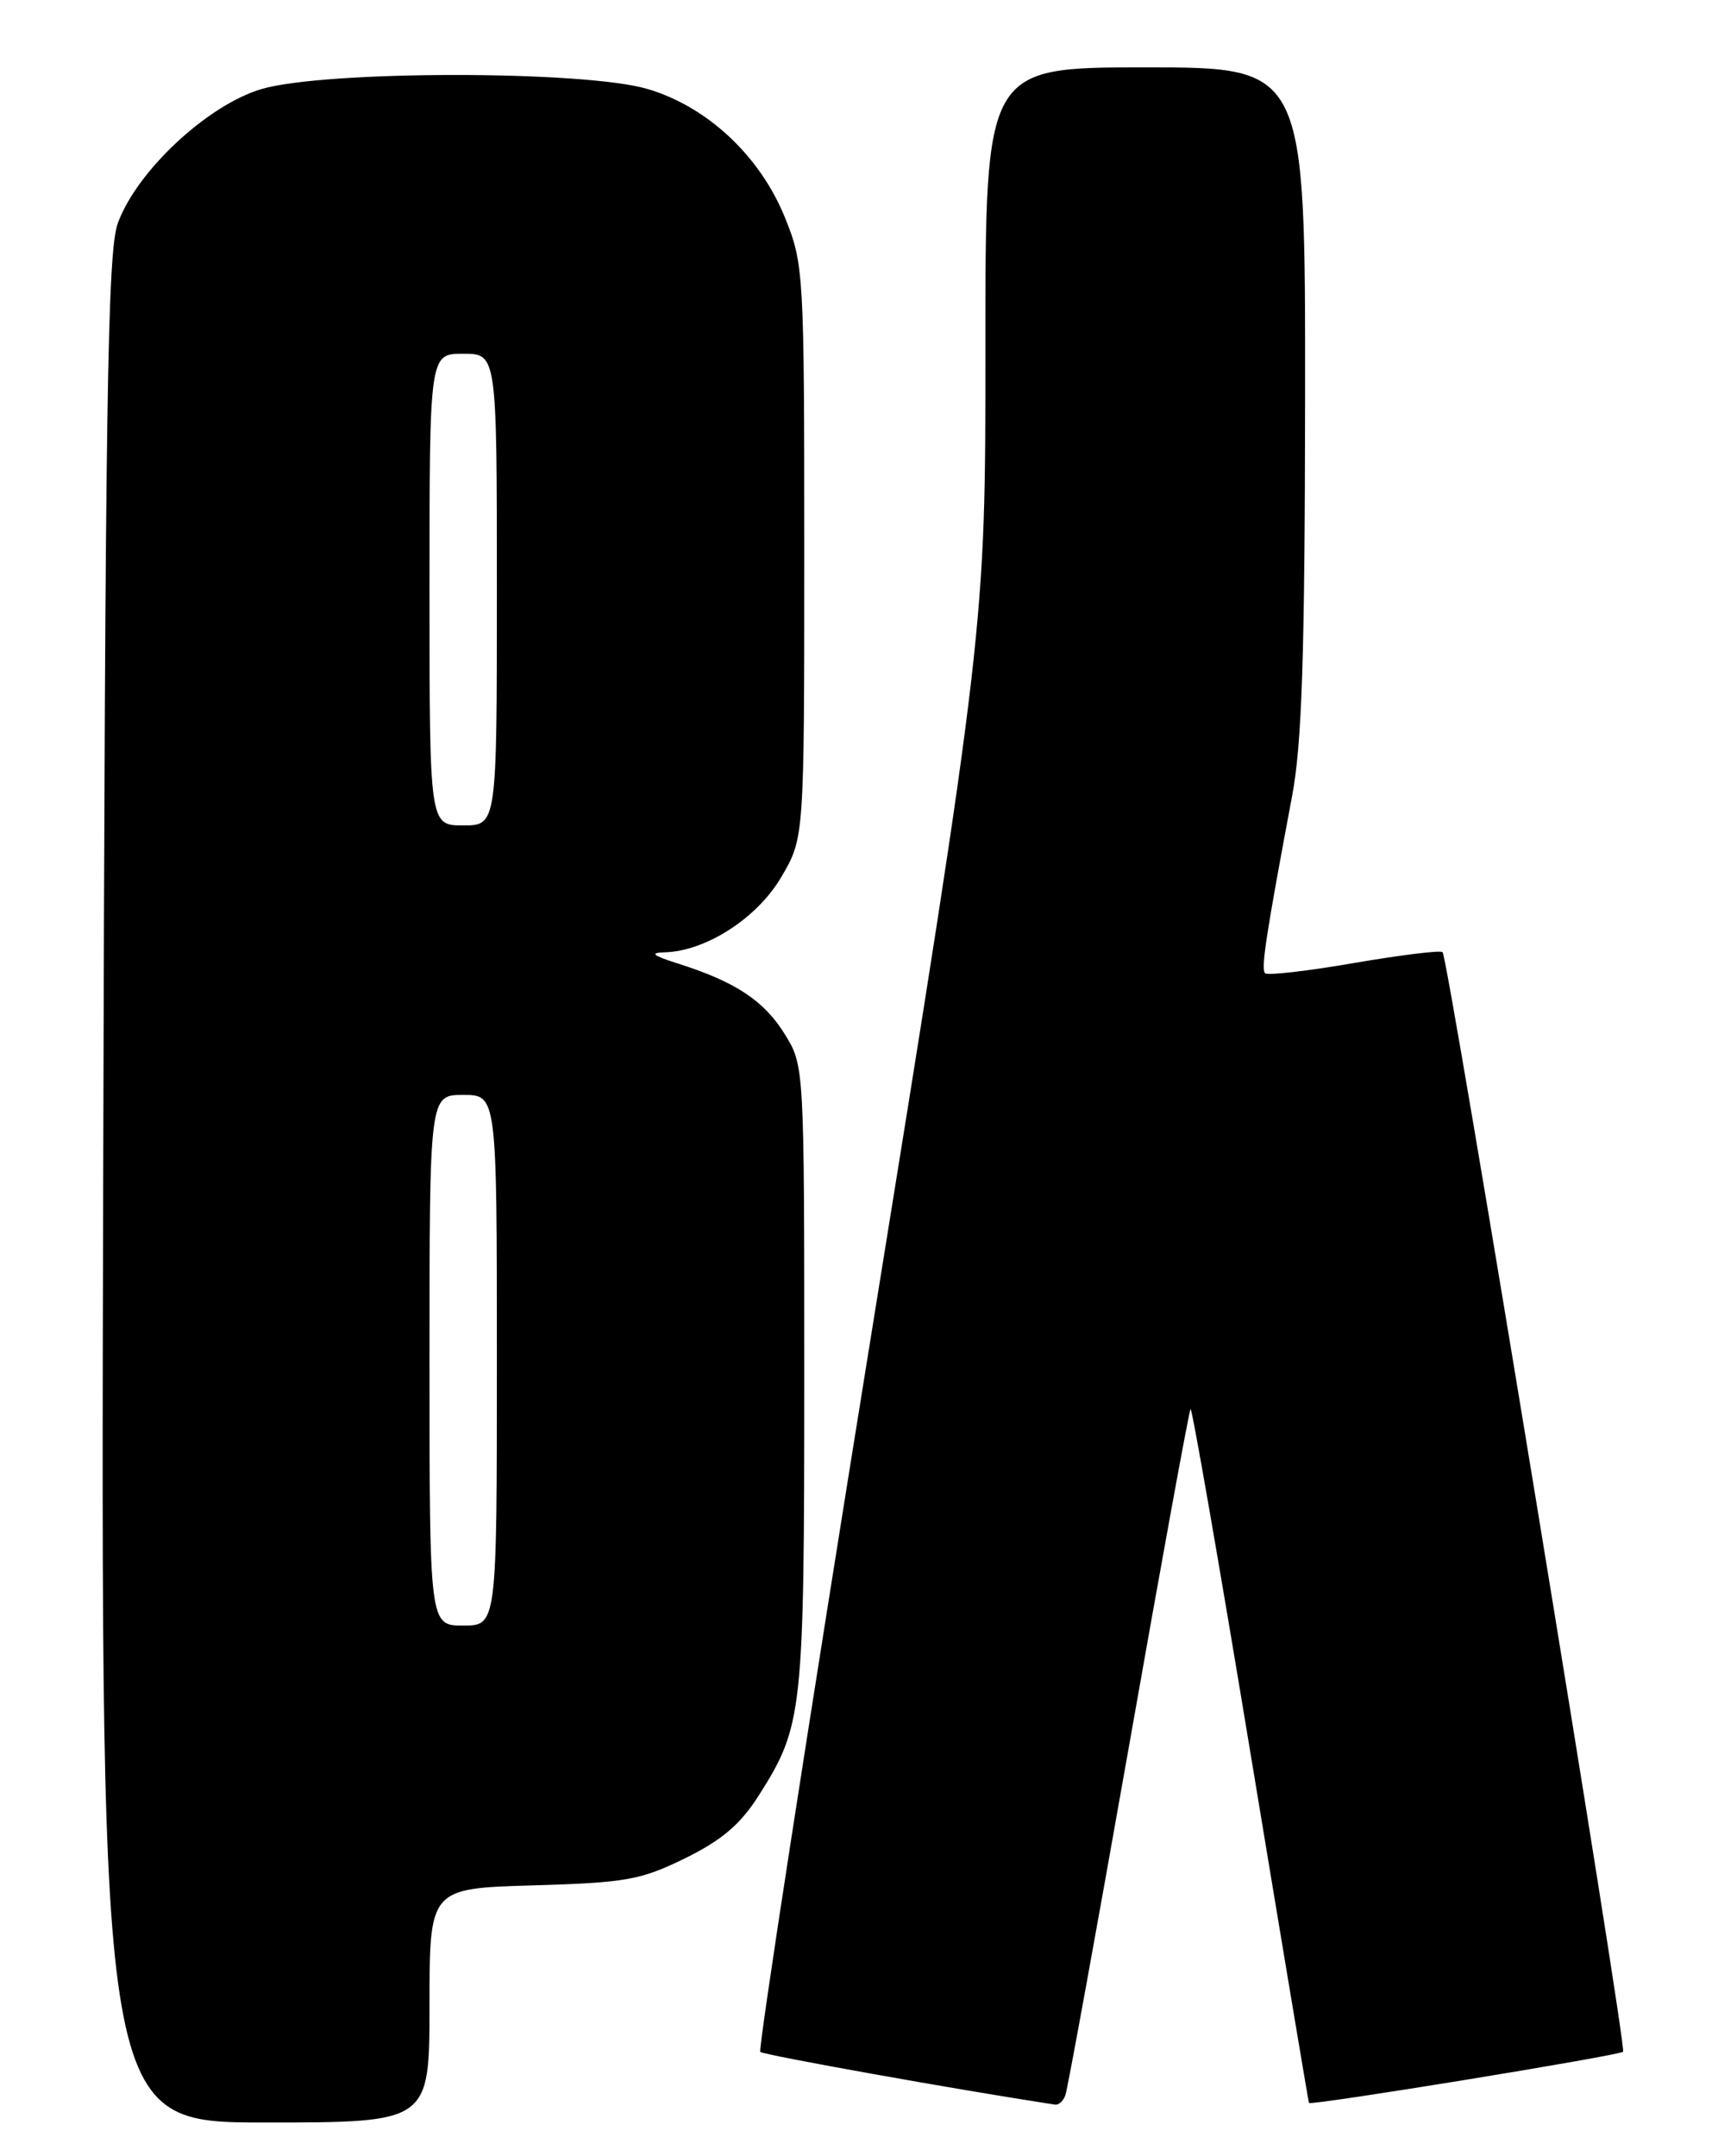 <?xml version="1.0" encoding="UTF-8" standalone="no"?>
<!DOCTYPE svg PUBLIC "-//W3C//DTD SVG 1.1//EN" "http://www.w3.org/Graphics/SVG/1.1/DTD/svg11.dtd" >
<svg xmlns="http://www.w3.org/2000/svg" xmlns:xlink="http://www.w3.org/1999/xlink" version="1.1" viewBox="0 0 204 256">
 <g >
 <path fill="currentColor"
d=" M 51.00 238.10 C 51.00 224.21 51.00 224.21 63.25 223.85 C 74.33 223.53 76.06 223.22 81.35 220.63 C 85.74 218.47 87.93 216.60 90.12 213.14 C 95.33 204.93 95.50 203.39 95.50 163.50 C 95.50 126.50 95.50 126.50 93.15 122.73 C 90.71 118.80 87.29 116.55 80.50 114.40 C 77.48 113.44 77.09 113.12 78.93 113.07 C 83.82 112.93 89.91 109.01 92.76 104.15 C 95.50 99.50 95.50 99.50 95.50 65.50 C 95.50 32.40 95.44 31.35 93.21 25.84 C 90.25 18.52 84.01 12.68 76.91 10.57 C 69.42 8.34 38.55 8.35 31.03 10.58 C 24.62 12.49 16.24 20.31 13.99 26.50 C 12.76 29.89 12.49 47.38 12.25 141.25 C 11.96 252.00 11.96 252.00 31.48 252.00 C 51.00 252.00 51.00 252.00 51.00 238.10 Z  M 126.51 248.75 C 126.76 248.06 130.14 229.52 134.02 207.55 C 137.89 185.58 141.20 167.46 141.37 167.29 C 141.54 167.12 144.75 185.55 148.50 208.24 C 152.25 230.93 155.37 249.58 155.43 249.68 C 155.63 250.03 192.28 244.06 192.73 243.60 C 193.20 243.13 171.98 113.87 171.30 113.05 C 171.09 112.80 166.38 113.38 160.83 114.33 C 155.28 115.29 150.51 115.84 150.22 115.55 C 149.71 115.05 150.32 111.06 153.43 94.50 C 154.60 88.27 154.94 77.82 154.97 47.25 C 155.00 8.00 155.00 8.00 136.00 8.00 C 117.00 8.00 117.00 8.00 117.01 41.25 C 117.02 74.50 117.02 74.50 103.40 158.80 C 95.91 205.17 90.00 243.34 90.28 243.62 C 90.66 243.99 113.67 248.11 125.28 249.88 C 125.71 249.95 126.27 249.44 126.51 248.75 Z  M 51.00 161.50 C 51.00 130.00 51.00 130.00 55.00 130.00 C 59.00 130.00 59.00 130.00 59.00 161.50 C 59.00 193.00 59.00 193.00 55.00 193.00 C 51.00 193.00 51.00 193.00 51.00 161.50 Z  M 51.00 70.00 C 51.00 42.00 51.00 42.00 55.00 42.00 C 59.00 42.00 59.00 42.00 59.00 70.00 C 59.00 98.00 59.00 98.00 55.00 98.00 C 51.00 98.00 51.00 98.00 51.00 70.00 Z "/>
</g>
</svg>